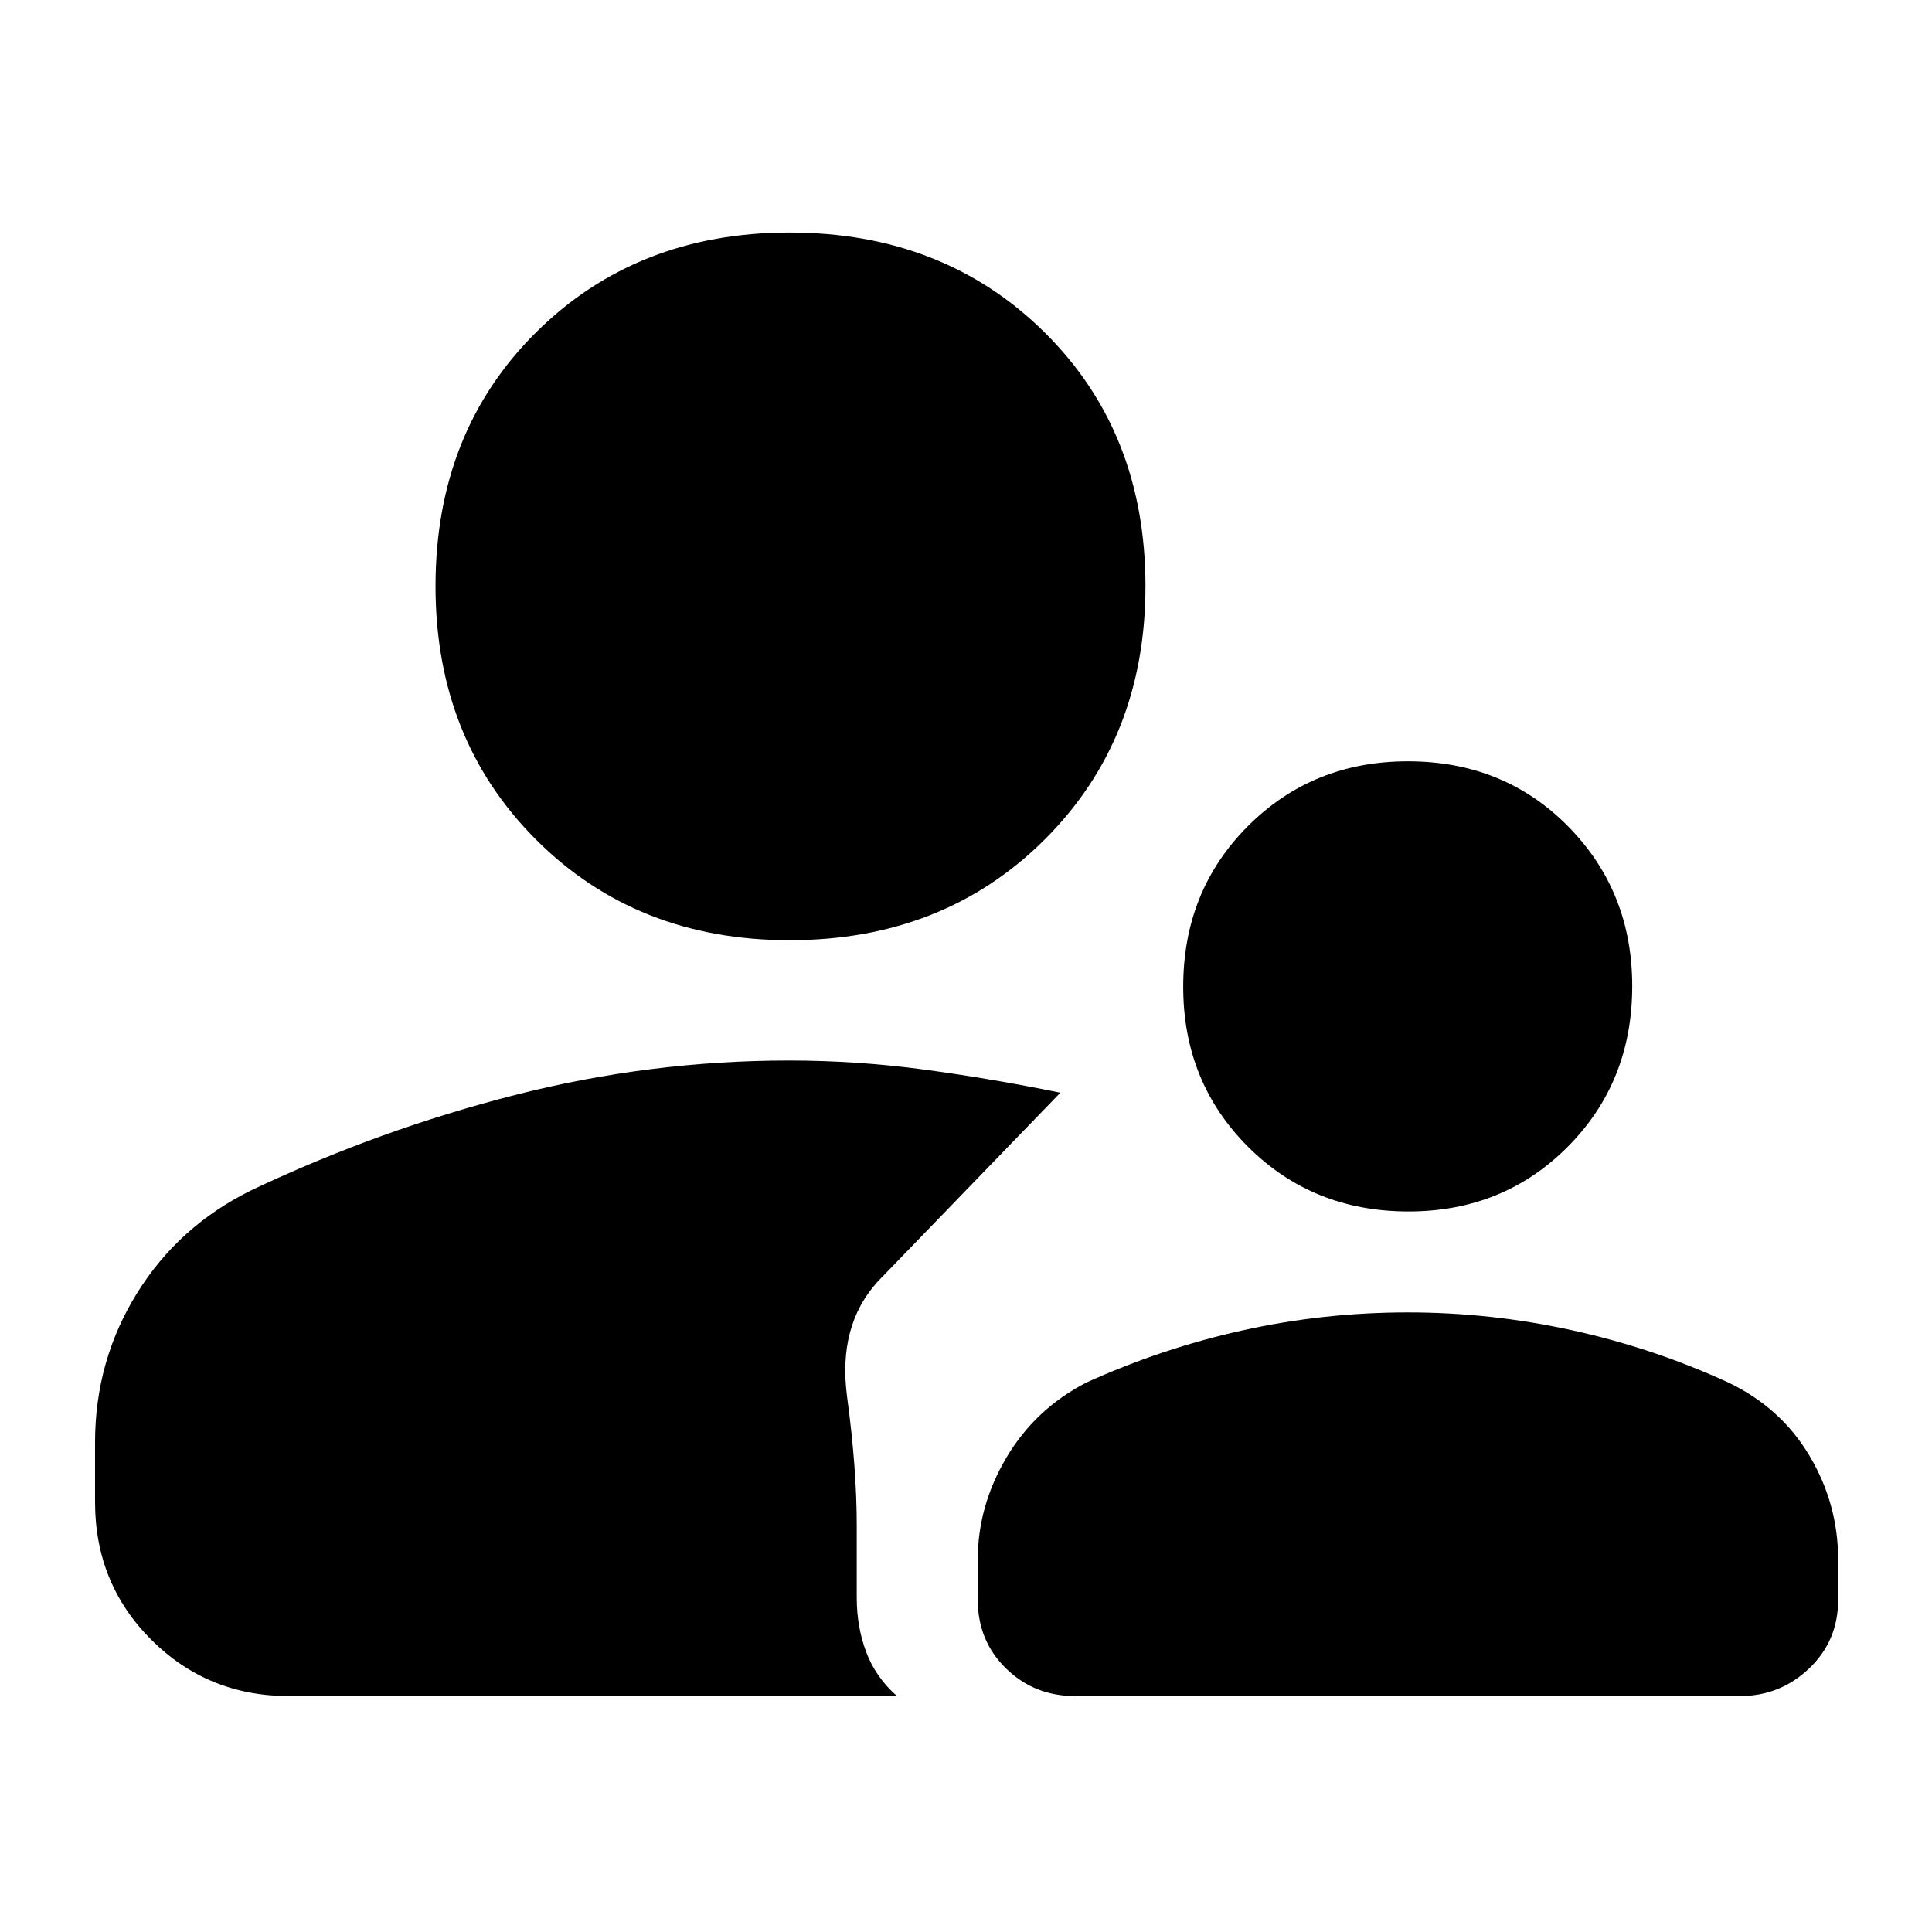 <svg xmlns="http://www.w3.org/2000/svg" height="40" viewBox="0 -960 960 960" width="40"><path d="M699.91-358.03q-47.62 0-79.8-32.18t-32.18-79.47q0-47.67 32.18-79.85 32.18-32.18 79.47-32.18 47.67 0 79.57 32.3 31.89 32.3 31.89 79.39 0 47.63-32.01 79.81-32.02 32.18-79.12 32.18ZM534.38-117.22q-20.47 0-34.51-13.75t-14.04-34.13v-19.77q0-26.77 14.25-50.86 14.25-24.08 39.62-37.23 37.75-17.13 77.89-26.01 40.14-8.89 81.99-8.89 41.29 0 81.78 8.91 40.5 8.91 77.58 25.99 26.03 12.48 40.23 36.39 14.21 23.92 14.21 51.7v19.77q0 20.38-14.41 34.13-14.42 13.75-34.52 13.75H534.38ZM392.32-492.81q-75.99 0-125.95-49.96-49.96-49.97-49.96-125.95 0-76.56 49.96-126.14 49.96-49.59 125.95-49.59 76.55 0 126.7 49.59 50.15 49.58 50.15 126.14 0 75.98-50.15 125.95-50.15 49.96-126.7 49.96ZM47.23-243.3q0-40.46 20.81-74.05 20.81-33.59 57.22-51.39 63.29-29.96 130.46-47.12 67.17-17.17 136.38-17.17 33.99 0 67.76 4.58t67.02 11.41l-90.81 93.92q-19.9 21.89-15.13 57.38 4.77 35.49 4.77 63.6V-166q0 14.21 4.65 26.76 4.64 12.54 15.34 22.02H143.67q-40.4 0-68.42-27.92-28.02-27.93-28.02-68.51v-29.65Z"/></svg>